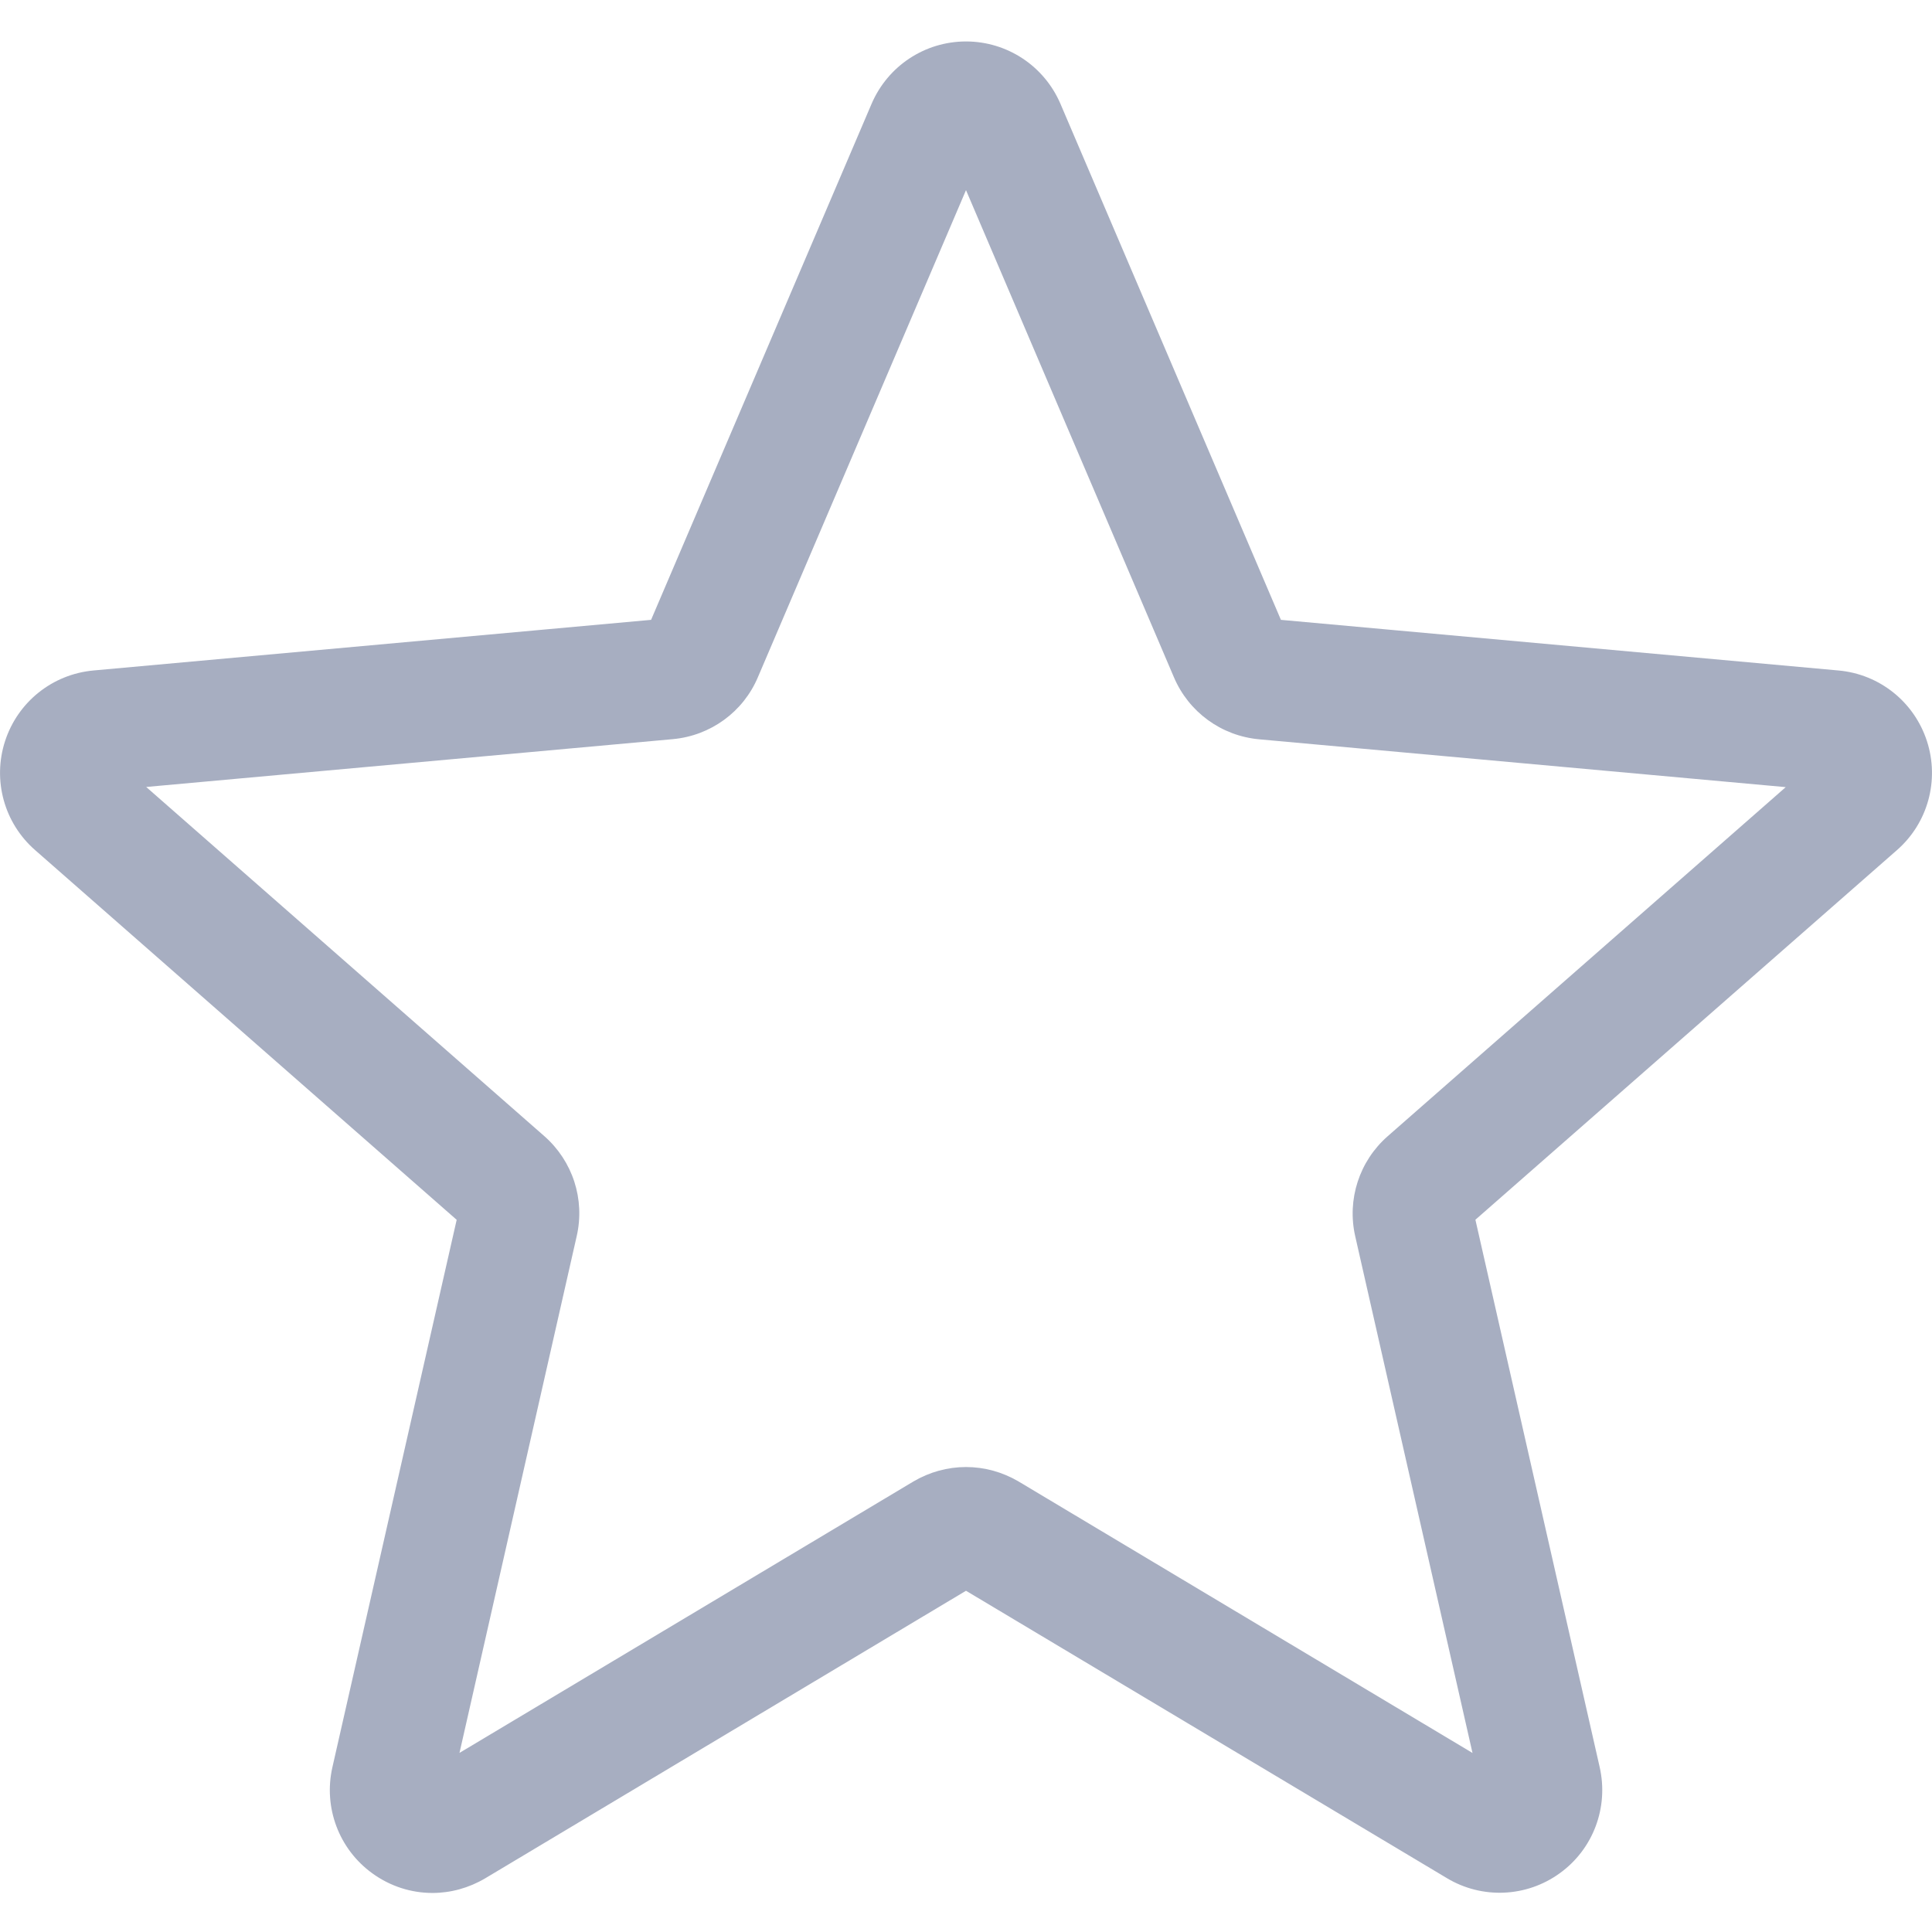 <svg width="24" height="24" viewBox="0 0 24 24" fill="none" xmlns="http://www.w3.org/2000/svg">
<g id="star (2) 1" clip-path="url(#clip0_1362_4683)">
<path id="Vector" d="M5.372 23.515C5.109 23.515 4.848 23.433 4.625 23.271C4.21 22.971 4.016 22.453 4.129 21.954L5.673 15.153L0.437 10.561C0.052 10.225 -0.095 9.693 0.063 9.206C0.221 8.72 0.651 8.376 1.16 8.329L8.088 7.7L10.827 1.29C11.029 0.819 11.489 0.515 12 0.515C12.511 0.515 12.971 0.819 13.173 1.289L15.912 7.7L22.839 8.329C23.349 8.375 23.779 8.72 23.937 9.206C24.095 9.692 23.949 10.225 23.564 10.561L18.328 15.152L19.872 21.953C19.985 22.453 19.791 22.971 19.376 23.27C18.962 23.57 18.41 23.593 17.974 23.331L12 19.761L6.026 23.334C5.824 23.453 5.599 23.515 5.372 23.515ZM12 18.224C12.227 18.224 12.452 18.285 12.654 18.404L18.292 21.776L16.835 15.357C16.731 14.9 16.886 14.423 17.239 14.114L22.183 9.778L15.642 9.184C15.171 9.141 14.766 8.845 14.582 8.411L12 2.362L9.415 8.412C9.233 8.843 8.828 9.139 8.358 9.182L1.816 9.776L6.76 14.112C7.114 14.422 7.269 14.898 7.164 15.356L5.708 21.775L11.346 18.404C11.548 18.285 11.773 18.224 12 18.224ZM8.035 7.824C8.035 7.824 8.035 7.825 8.034 7.826L8.035 7.824ZM15.963 7.821L15.964 7.823C15.964 7.822 15.964 7.822 15.963 7.821Z" fill="#A7AEC1"/>
</g>
<defs>
<clipPath id="clip0_1362_4683">
<rect width="24" height="24" fill="white"/>
</clipPath>
</defs>
</svg>
